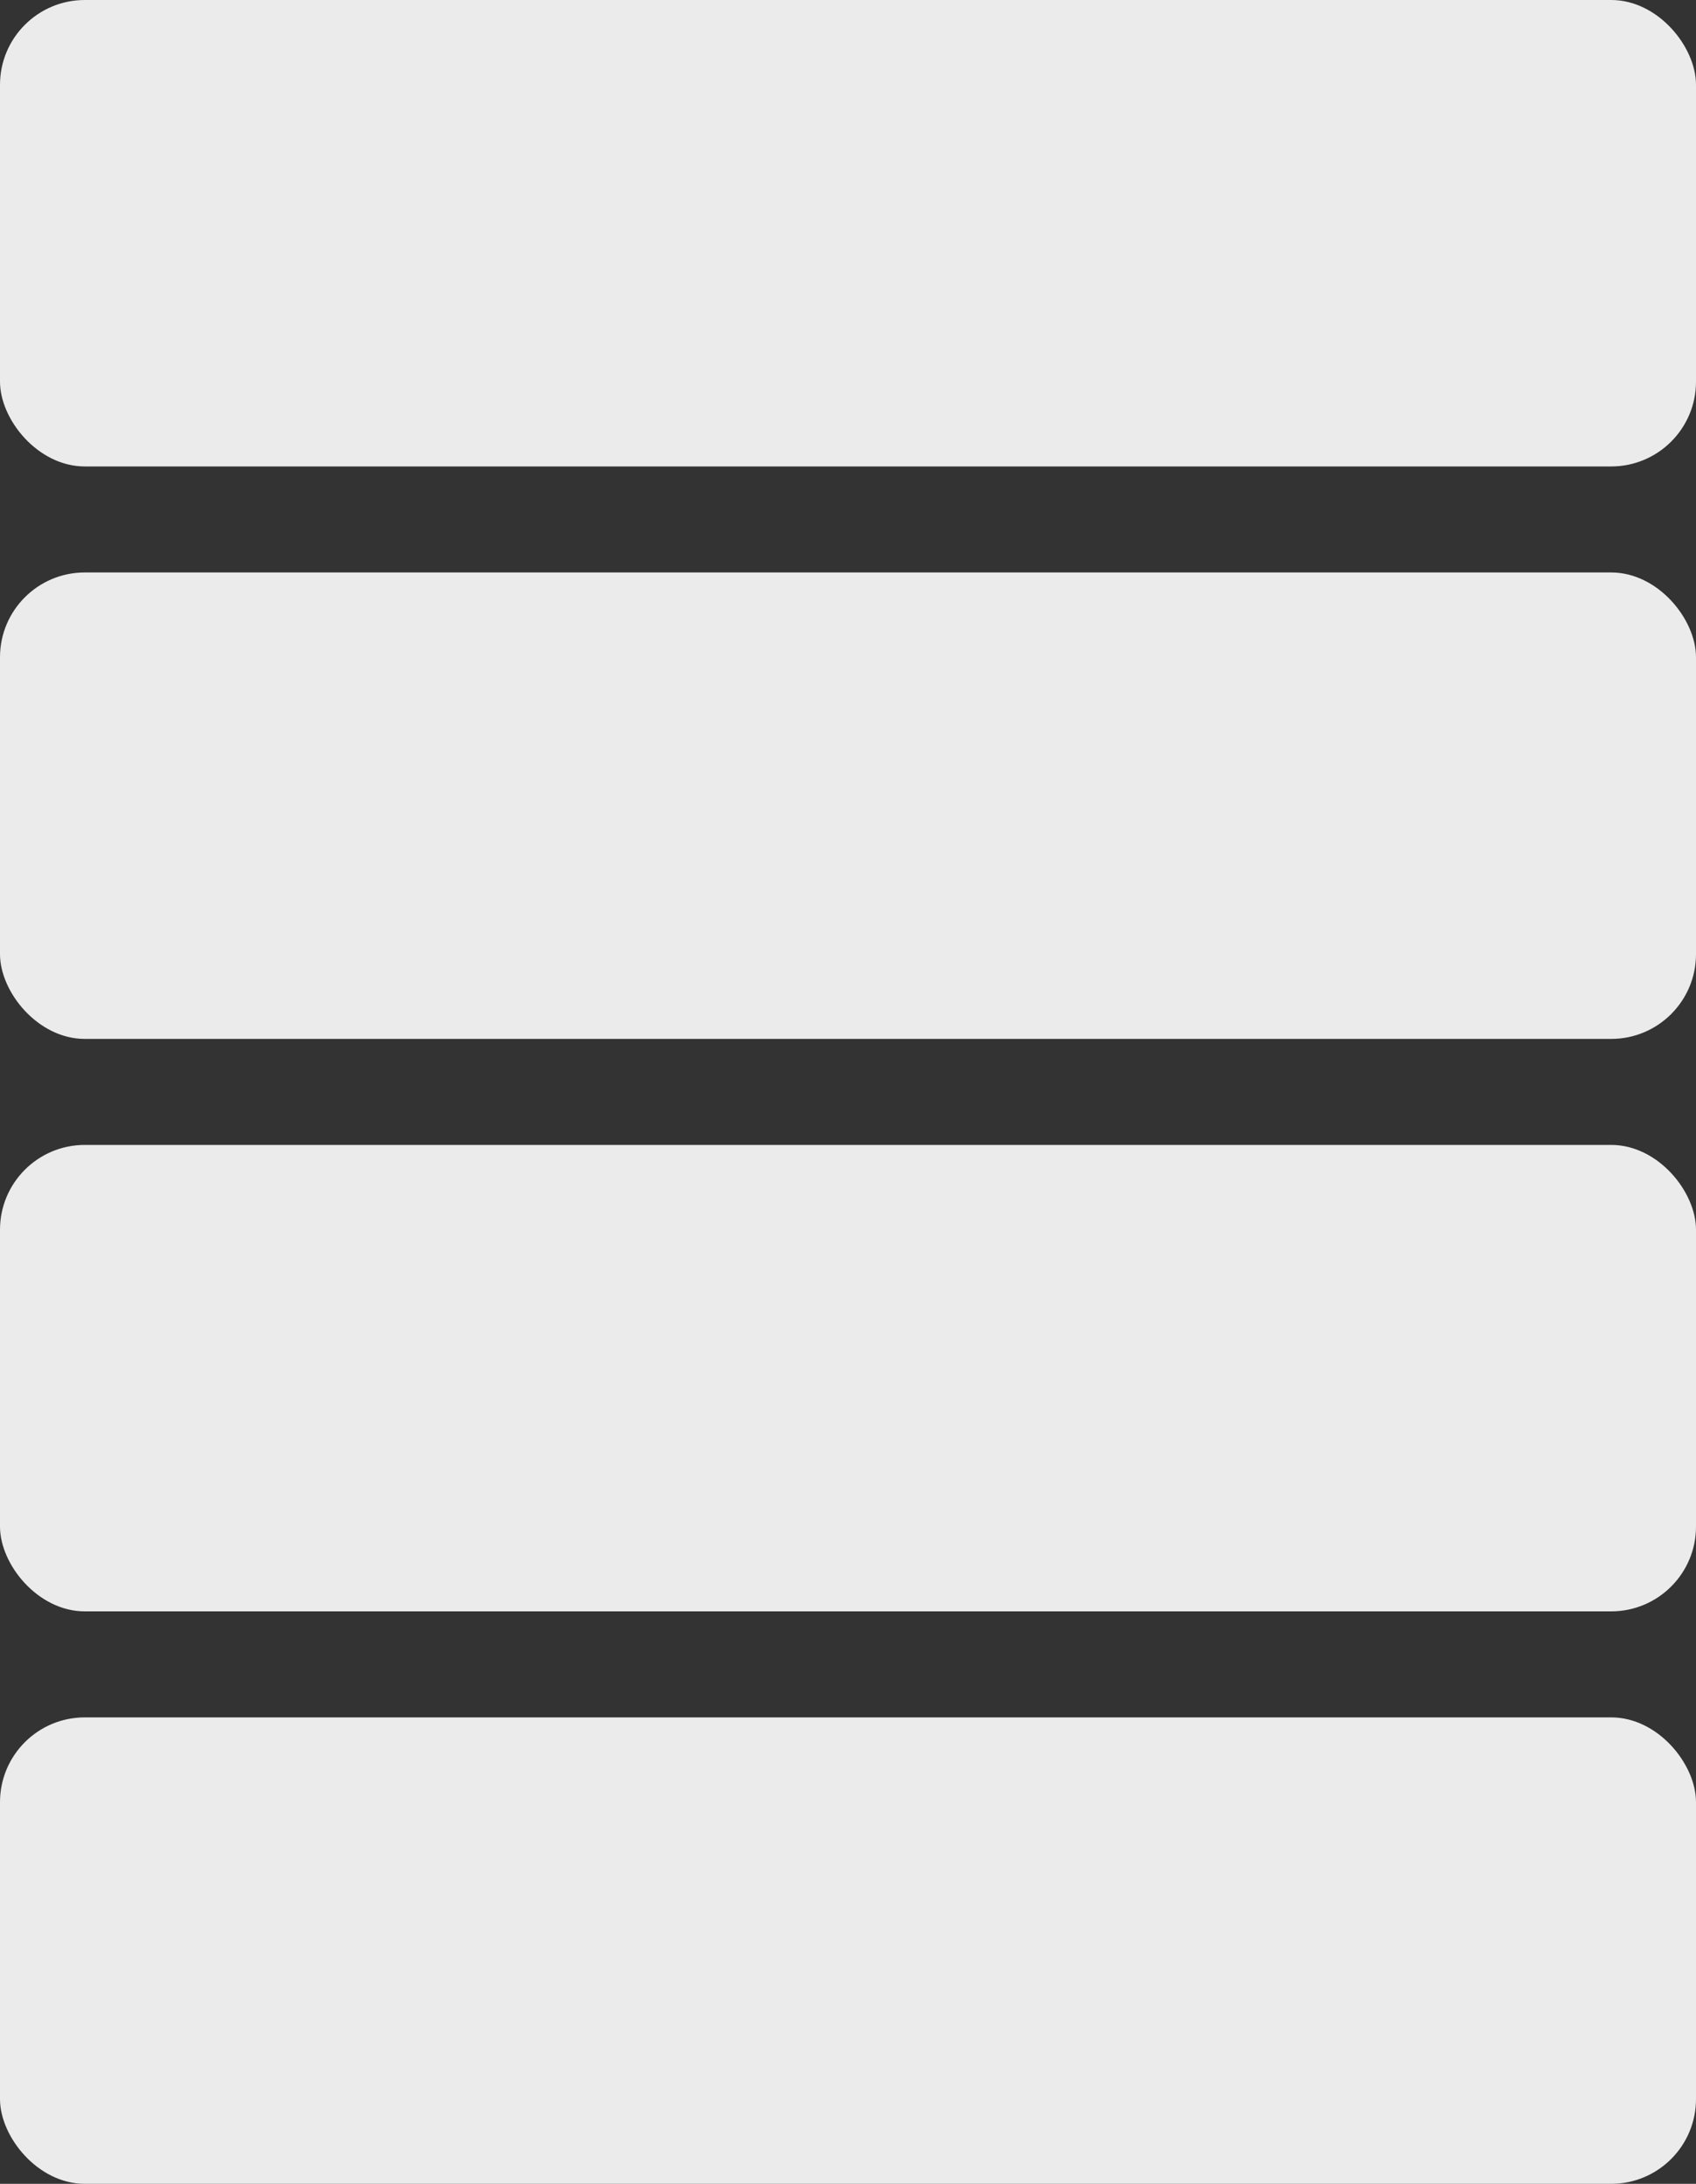 <svg width="80" height="103" viewBox="0 0 80 103" fill="none" xmlns="http://www.w3.org/2000/svg">
<rect x="0" y="0" width="80" height="103" fill="#333333" stroke="none"/>
<rect width="80" height="22" rx="4" fill="#EBEBEB"/>
<rect y="27" width="80" height="22" rx="4" fill="#EBEBEB"/>
<rect y="54" width="80" height="22" rx="4" fill="#EBEBEB"/>
<rect y="81" width="80" height="22" rx="4" fill="#EBEBEB"/>
</svg>
